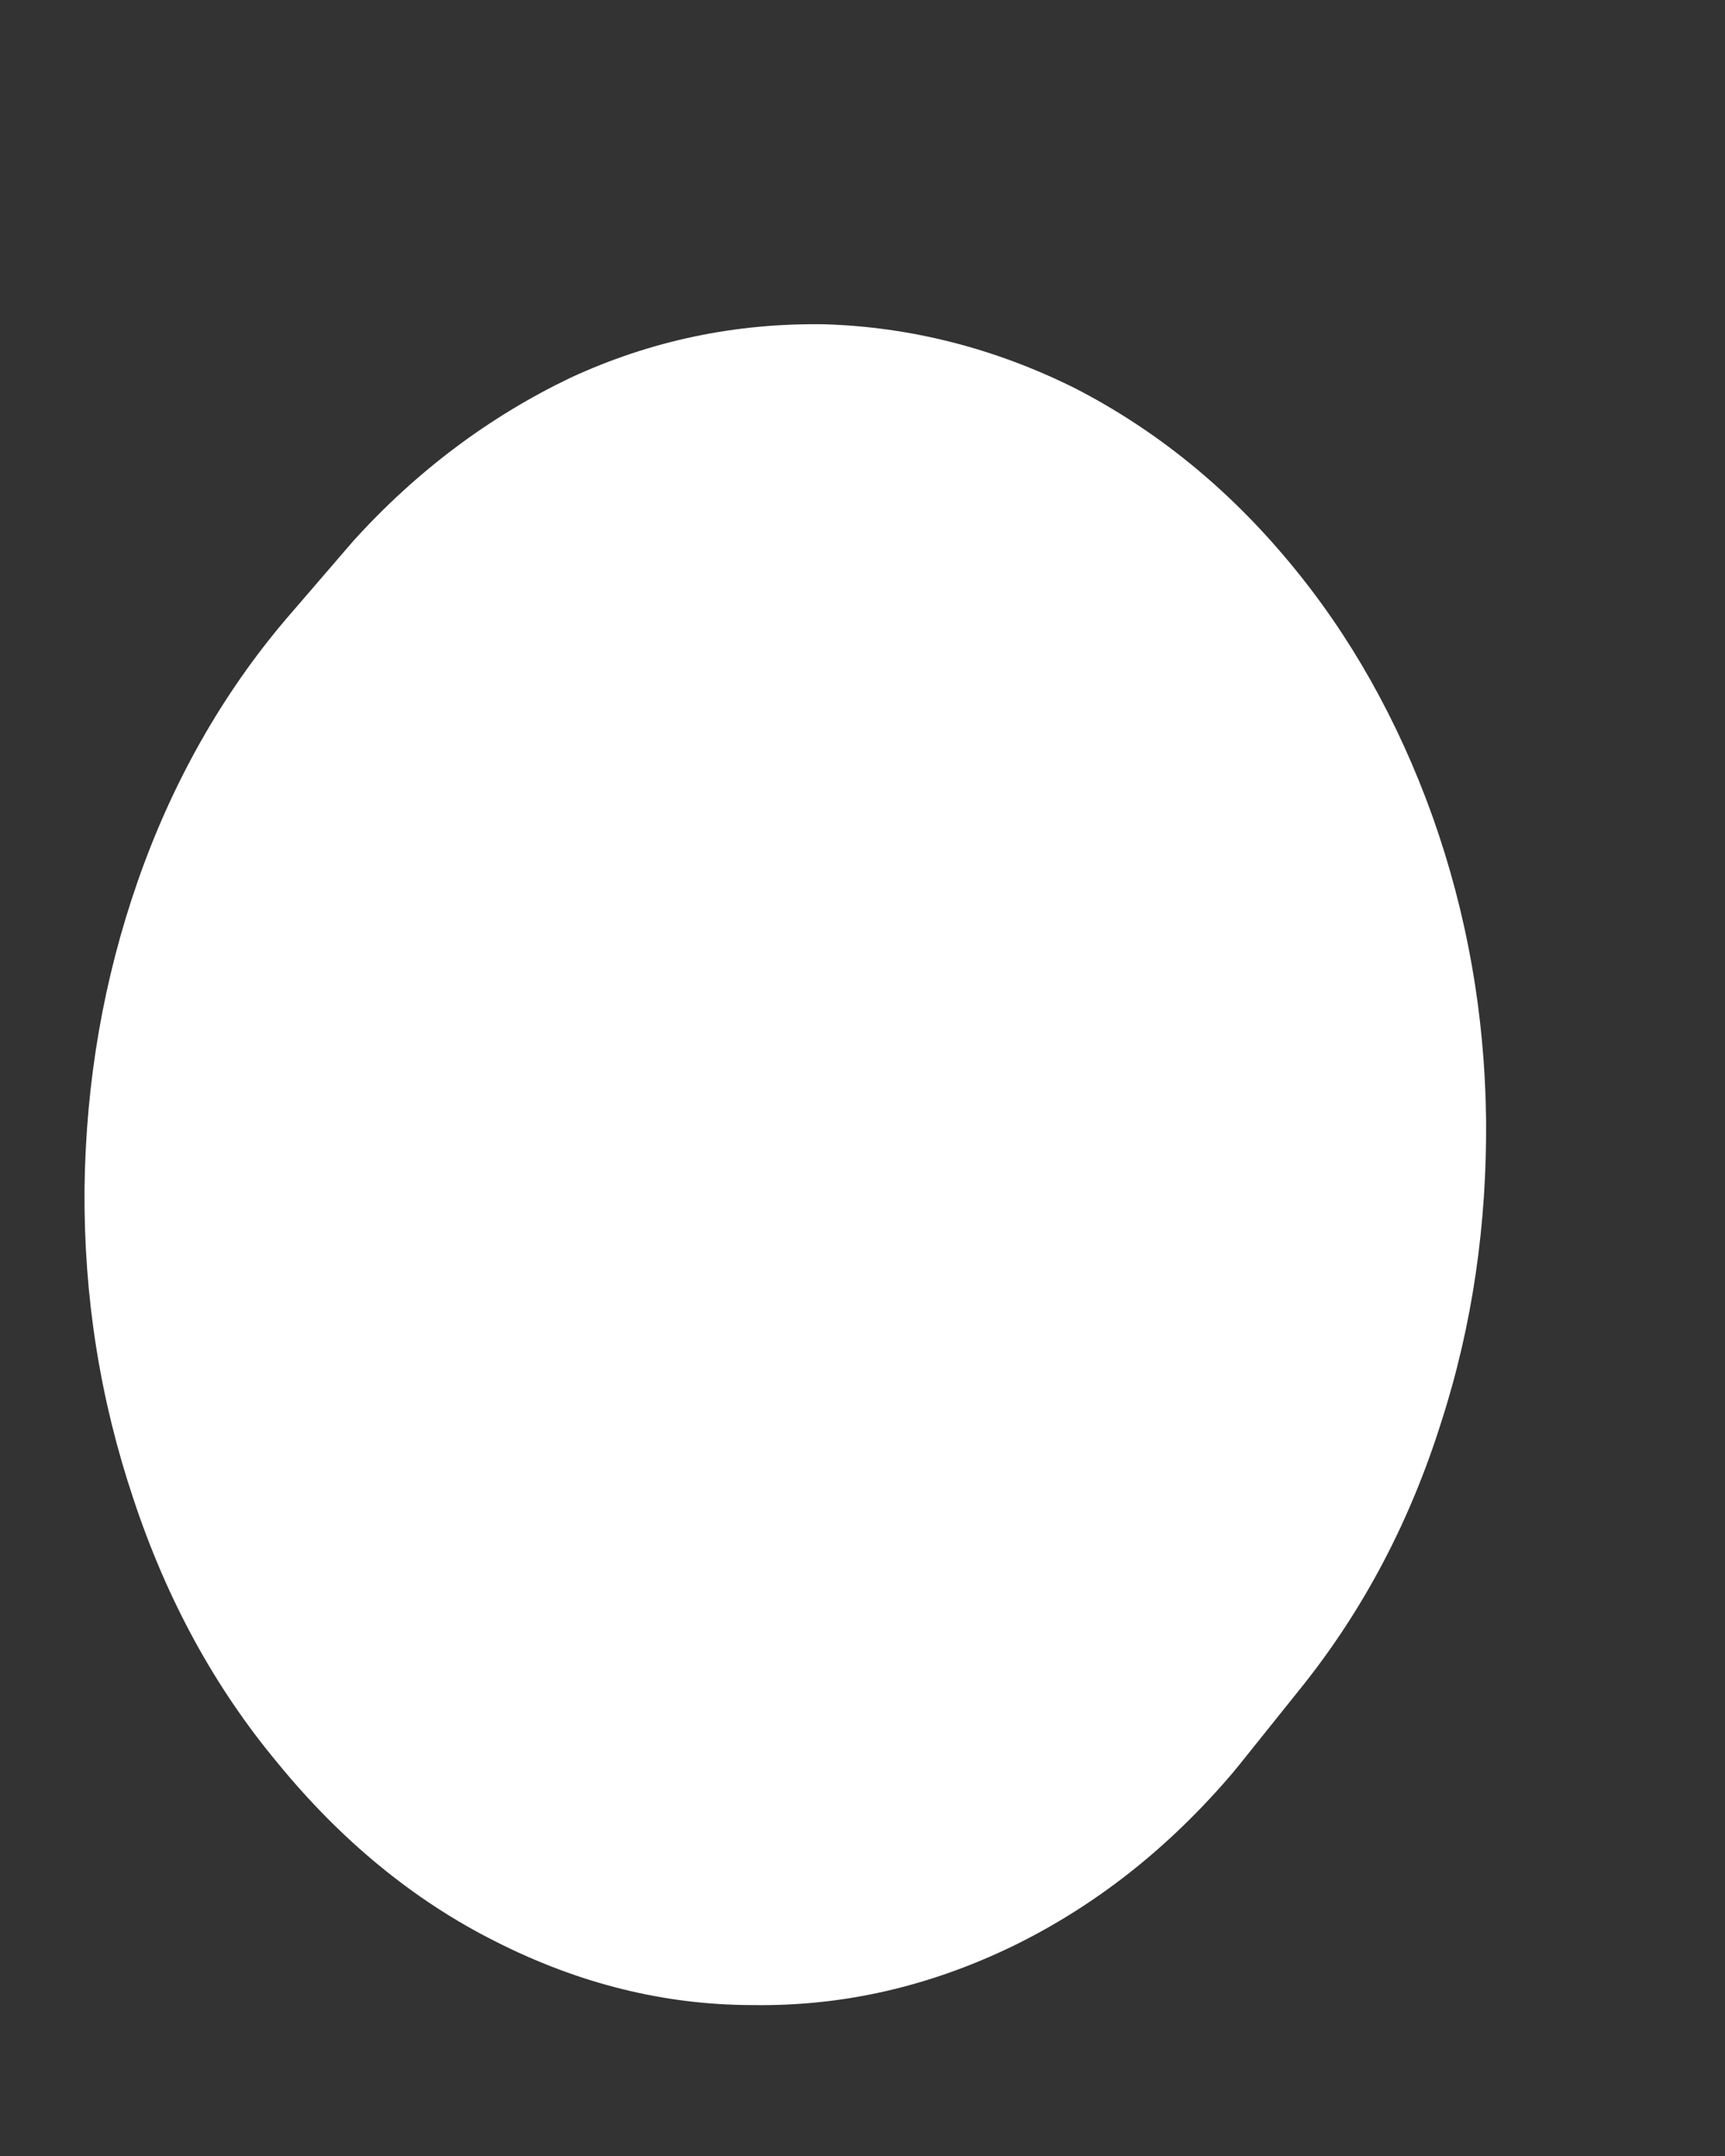 <svg width="4" height="5" viewBox="0 0 4 5" fill="none" xmlns="http://www.w3.org/2000/svg">
<rect x="0" y="0" width="4" height="5" fill="#333333" stroke="none"/>
<path d="M0.818 1.256L0.663 1.436C0.516 1.609 0.4 1.813 0.32 2.042C0.24 2.271 0.199 2.509 0.196 2.757C0.194 3.007 0.232 3.246 0.31 3.478C0.387 3.71 0.498 3.914 0.645 4.09C0.789 4.266 0.957 4.406 1.148 4.502C1.341 4.6 1.54 4.65 1.746 4.65C1.955 4.653 2.154 4.607 2.347 4.514C2.538 4.421 2.708 4.288 2.858 4.112L2.876 4.09L3.025 3.904C3.164 3.728 3.27 3.527 3.342 3.298C3.415 3.072 3.448 2.837 3.446 2.596C3.443 2.352 3.402 2.12 3.322 1.894C3.242 1.671 3.131 1.473 2.989 1.303C2.845 1.13 2.68 0.997 2.494 0.901C2.308 0.808 2.112 0.758 1.911 0.752C1.707 0.749 1.511 0.789 1.323 0.876C1.135 0.966 0.965 1.093 0.818 1.256Z" fill="white"/>
</svg>
